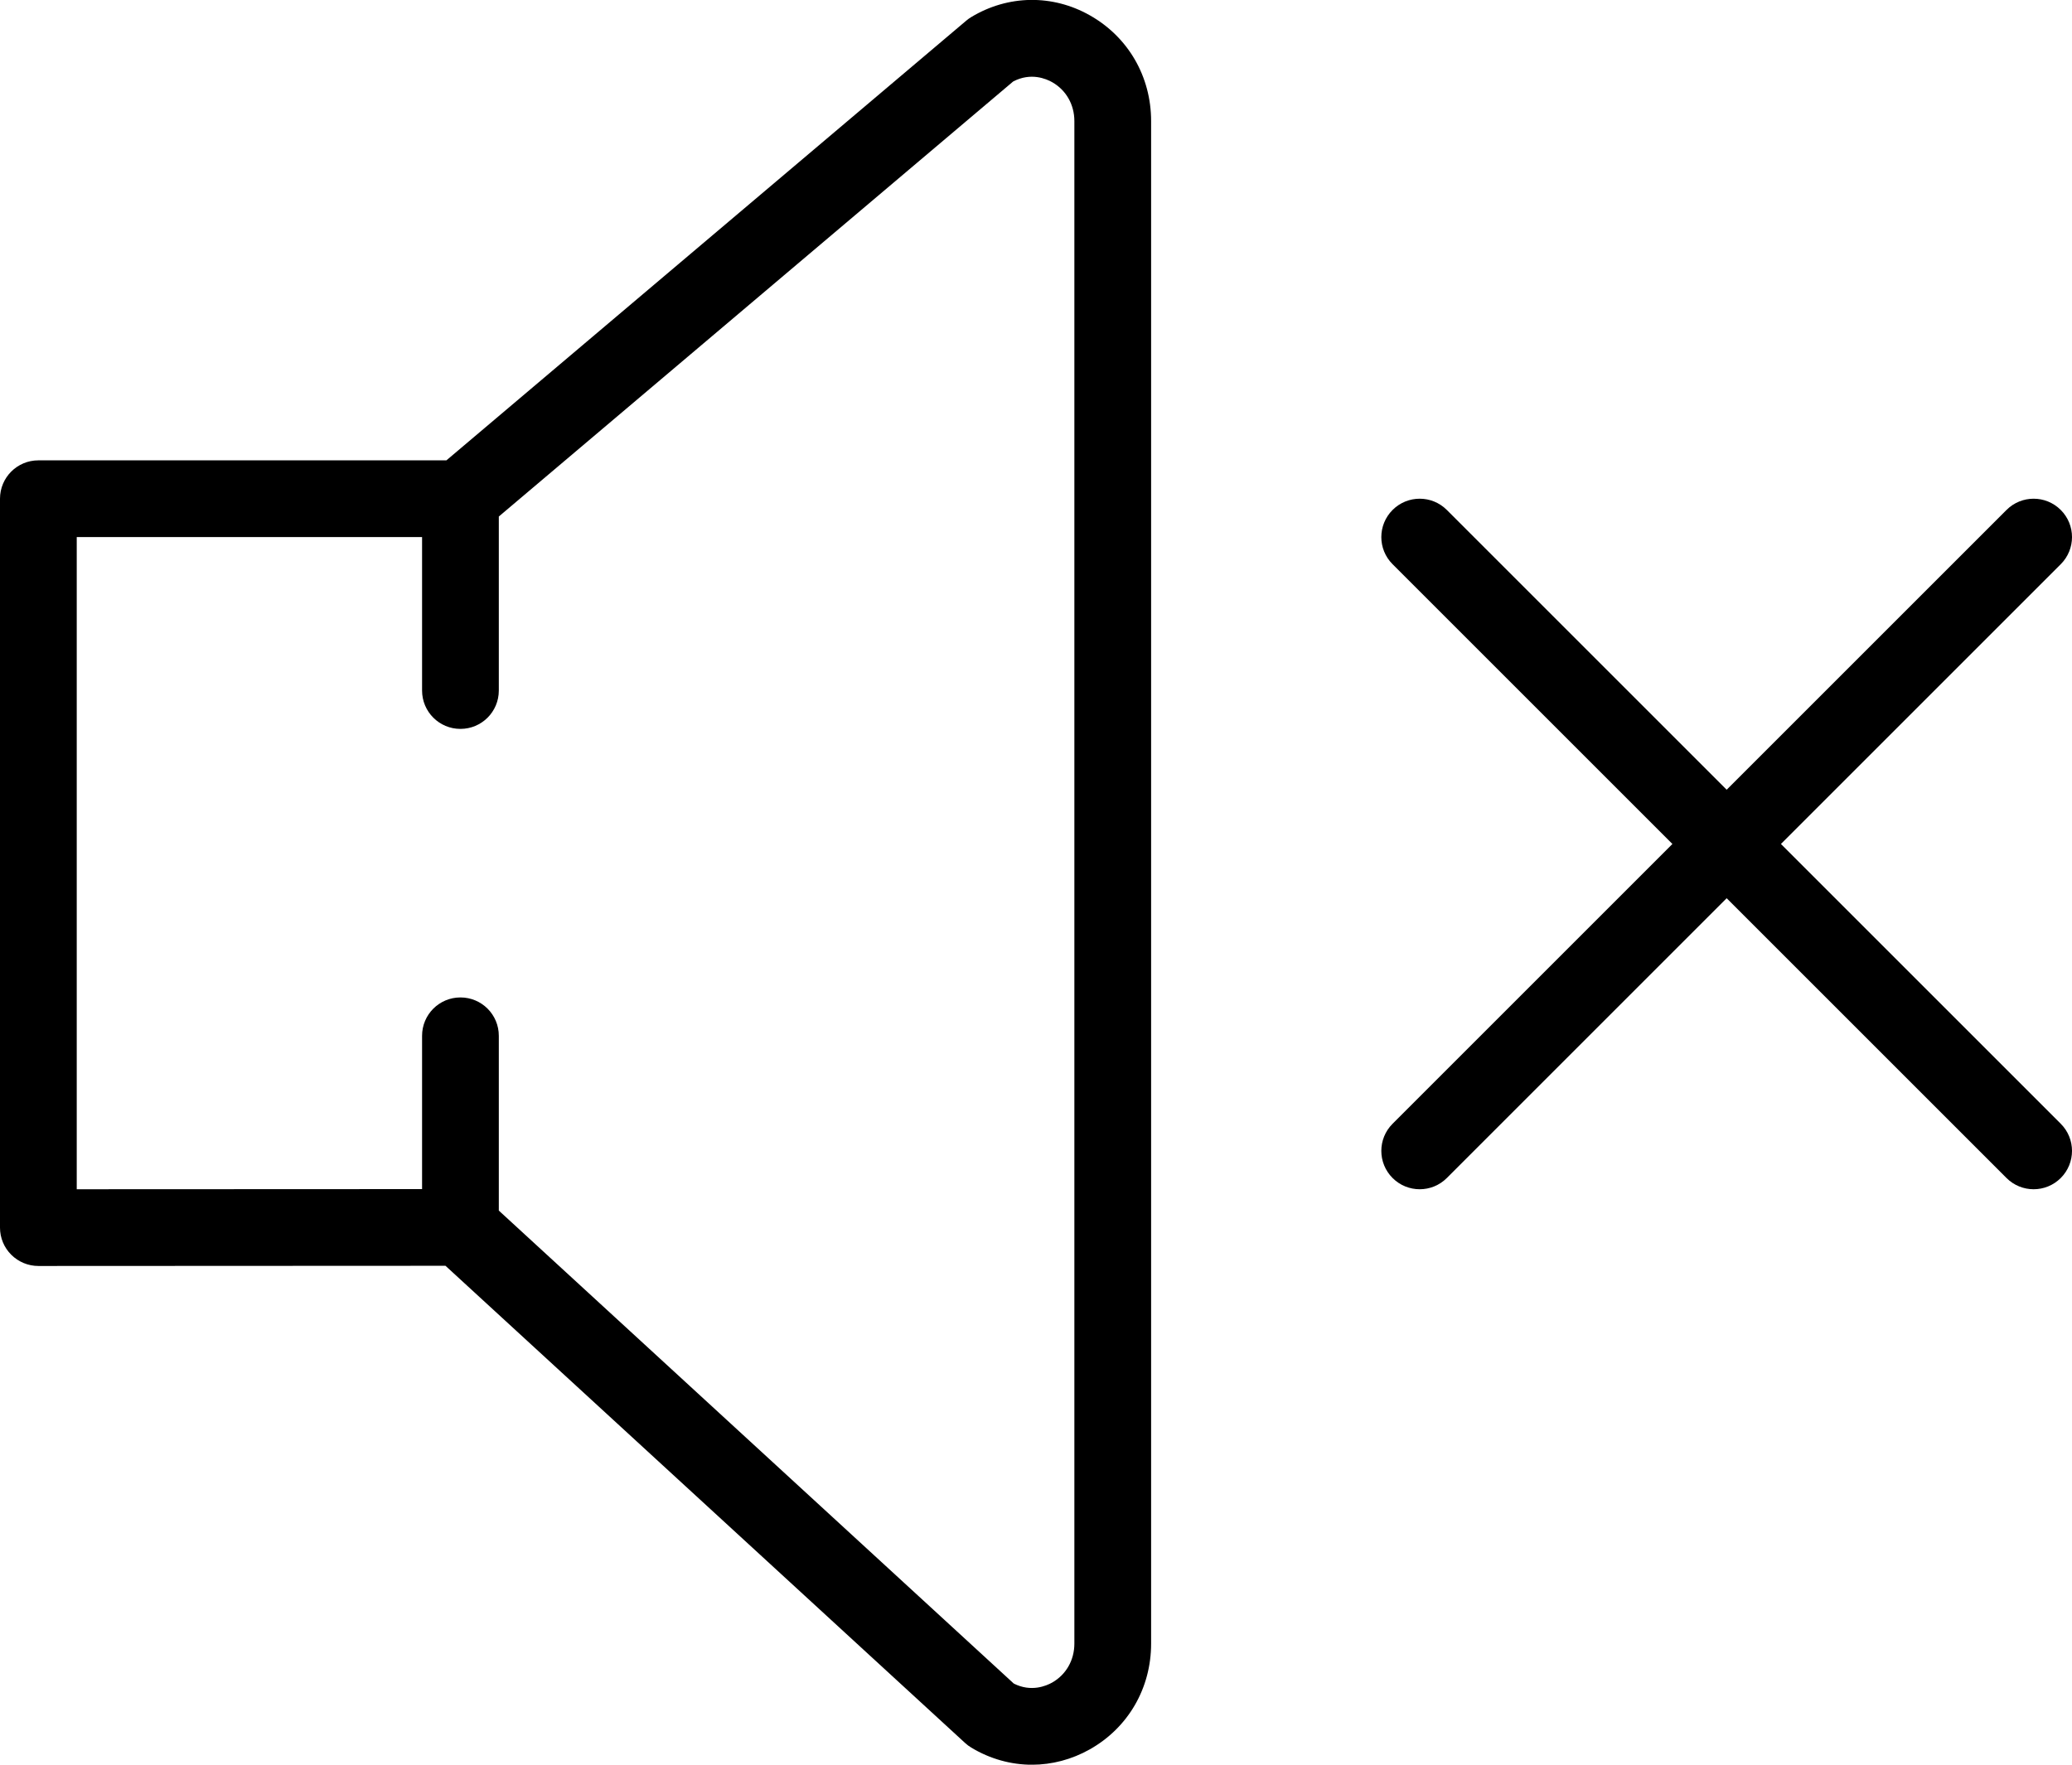 <?xml version="1.0" encoding="UTF-8"?>
<svg width="54px" height="46px" viewBox="0 0 54 46" version="1.1" xmlns="http://www.w3.org/2000/svg" xmlns:xlink="http://www.w3.org/1999/xlink">
    <!-- Generator: Sketch 54.1 (76490) - https://sketchapp.com -->
    <title>sound_off</title>
    <desc>Created with Sketch.</desc>
    <g id="Page-1" stroke="none" stroke-width="1" fill="none" fill-rule="evenodd">
        <g id="select-player" transform="translate(-1362, -755)" fill="#000000" fill-rule="nonzero">
            <g id="sound_off" transform="translate(1362, 754)">
                <path d="M46.414,23 L53.707,15.707 C54.098,15.316 54.098,14.684 53.707,14.293 C53.316,13.902 52.684,13.902 52.293,14.293 L45,21.586 L37.707,14.293 C37.316,13.902 36.684,13.902 36.293,14.293 C35.902,14.684 35.902,15.316 36.293,15.707 L43.586,23 L36.293,30.293 C35.902,30.684 35.902,31.316 36.293,31.707 C36.488,31.902 36.744,32 37,32 C37.256,32 37.512,31.902 37.707,31.707 L45,24.414 L52.293,31.707 C52.488,31.902 52.744,32 53,32 C53.256,32 53.512,31.902 53.707,31.707 C54.098,31.316 54.098,30.684 53.707,30.293 L46.414,23 Z" id="Path"></path>
                <path d="M28.404,1.4 C27.429,0.848 26.273,0.866 25.314,1.444 C25.268,1.471 25.224,1.503 25.184,1.537 L11.634,13 L1,13 C0.447,13 0,13.447 0,14 L0,33 C0,33.266 0.105,33.52 0.293,33.707 C0.481,33.894 0.734,34 1,34 L11.61,33.995 L25.153,46.435 C25.203,46.481 25.257,46.521 25.314,46.555 C25.806,46.852 26.351,47.001 26.896,47.001 C27.413,47 27.929,46.867 28.404,46.599 C29.403,46.035 30,45.005 30,43.844 L30,4.156 C30,2.995 29.403,1.965 28.404,1.4 Z M28,43.844 C28,44.275 27.783,44.654 27.421,44.859 C27.266,44.946 26.873,45.114 26.421,44.885 L13,32.556 L13,28 C13,27.447 12.553,27 12,27 C11.447,27 11,27.447 11,28 L11,31.996 L2,32 L2,15 L11,15 L11,19 C11,19.553 11.447,20 12,20 C12.553,20 13,19.553 13,19 L13,14.464 L26.405,3.124 C26.865,2.882 27.265,3.054 27.421,3.142 C27.783,3.347 28,3.725 28,4.156 L28,43.844 Z" id="Shape"></path>
            </g>
        </g>
    </g>
</svg>